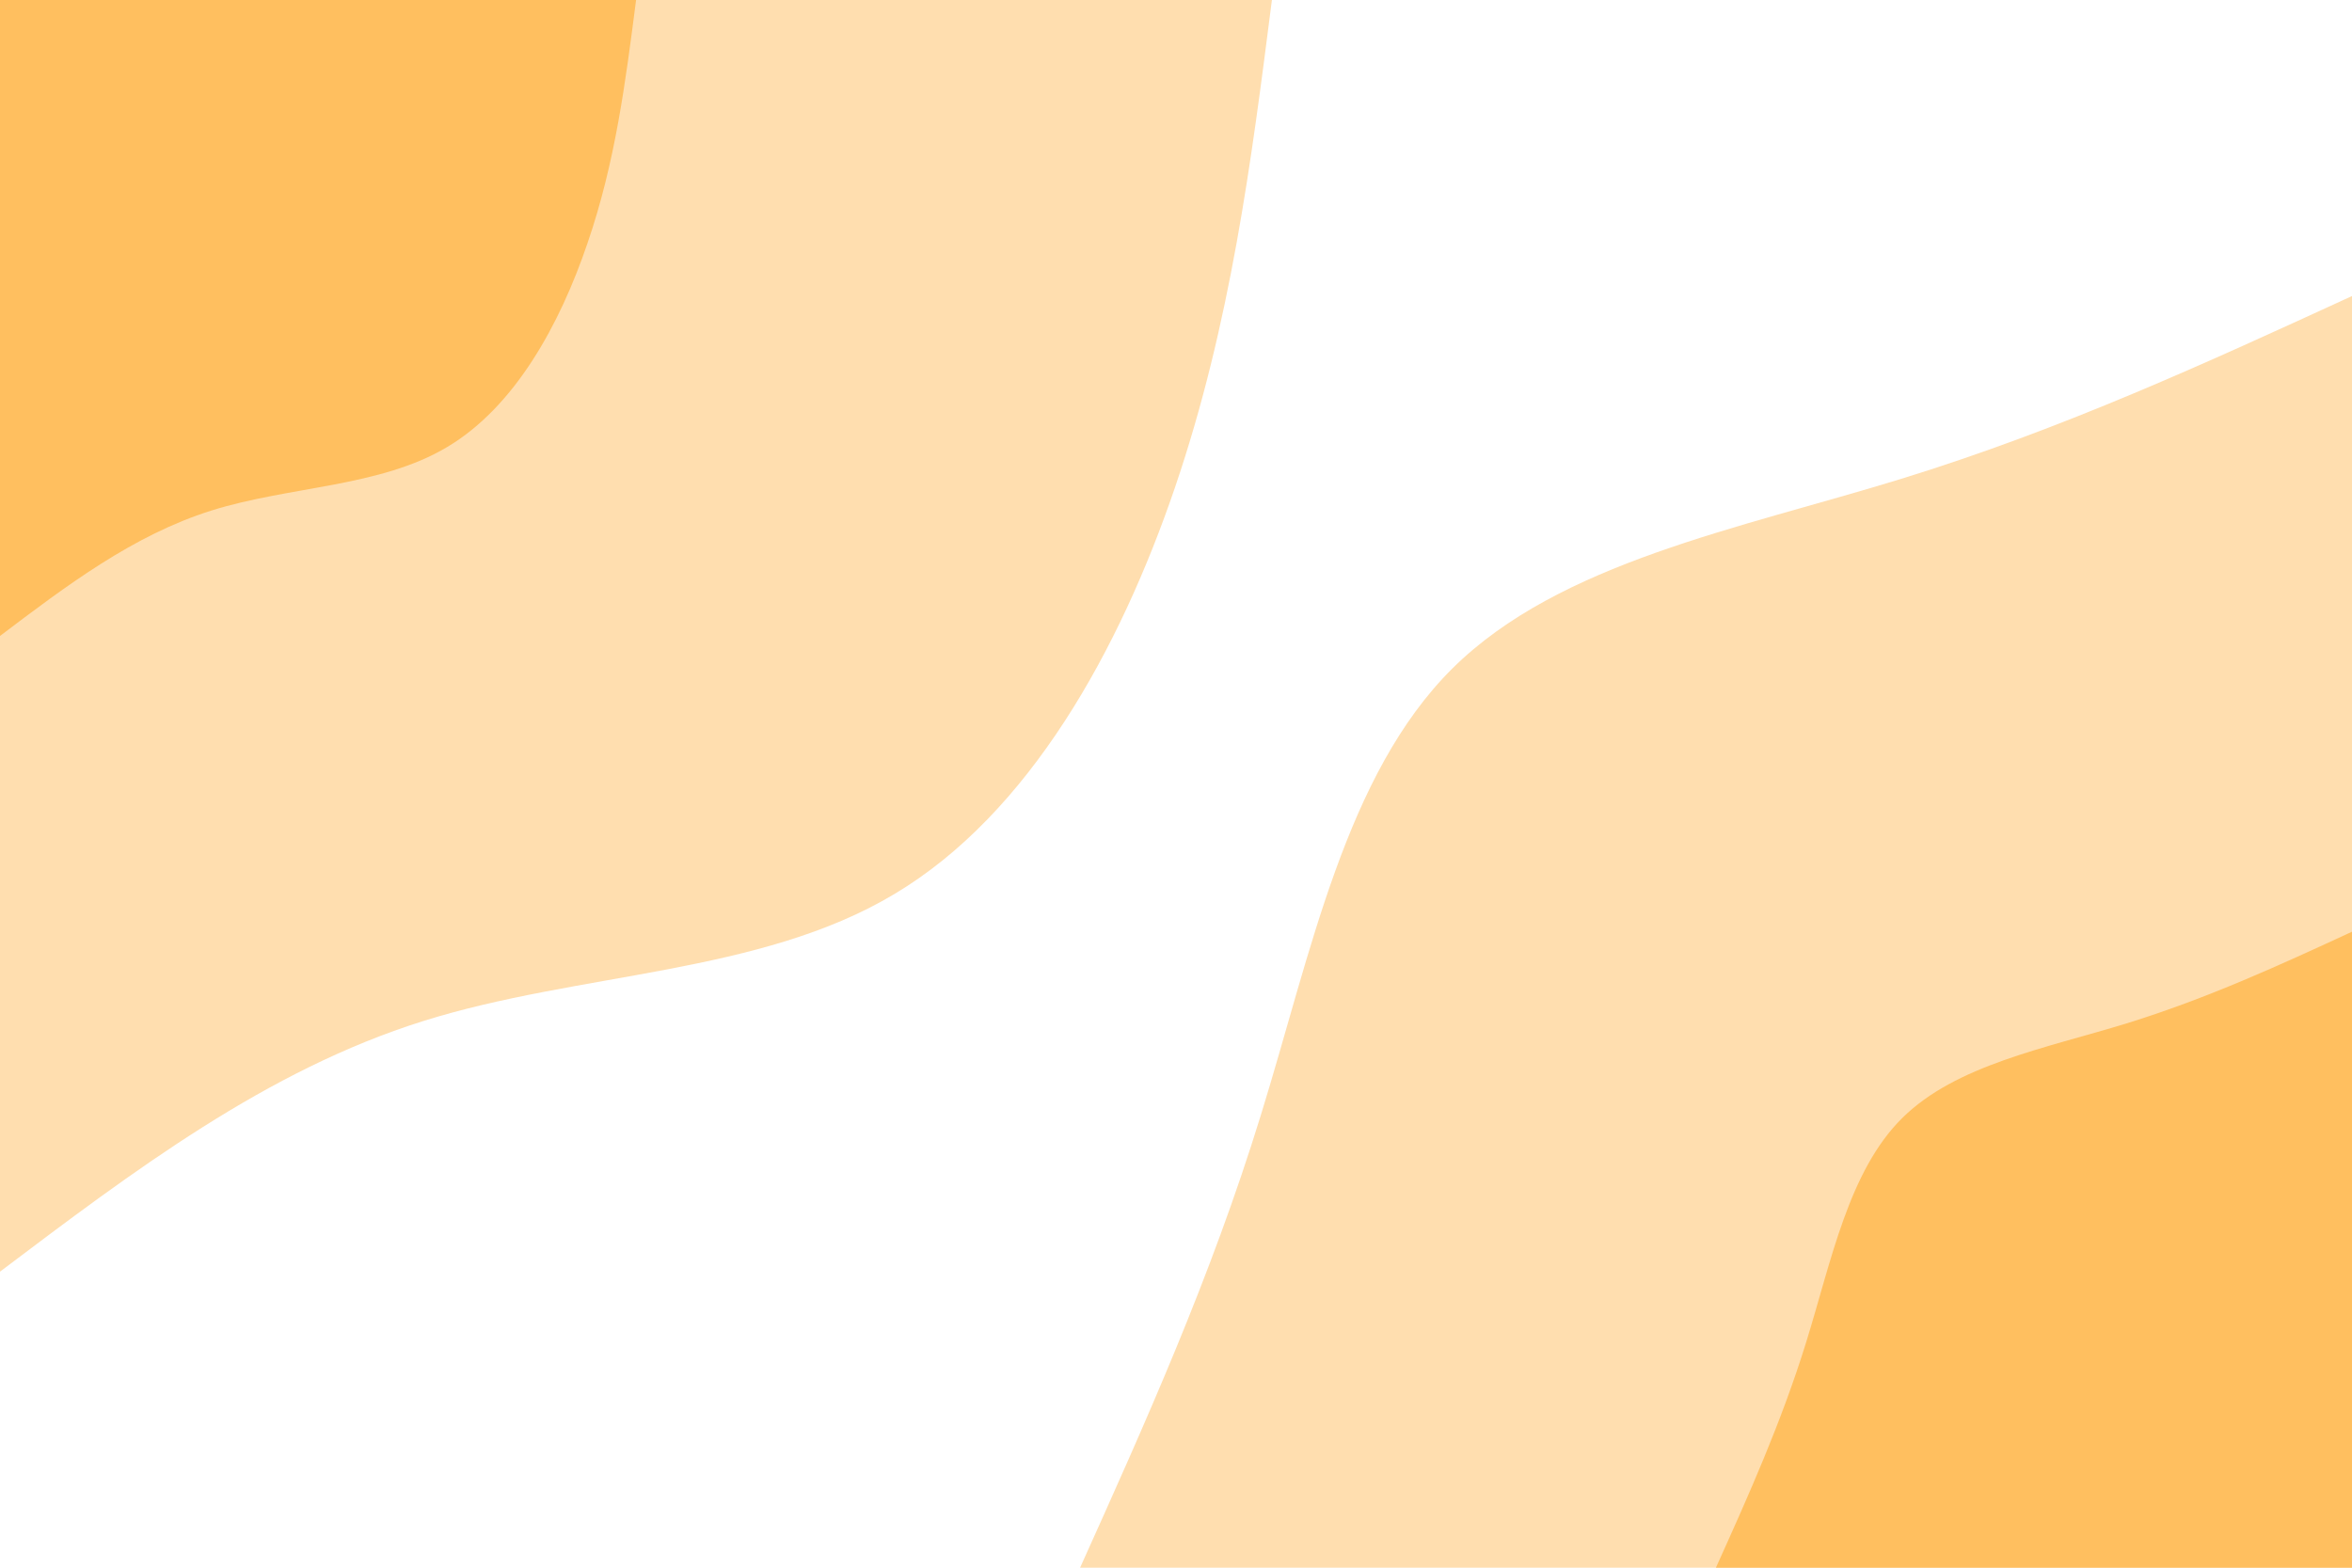 <svg id="visual" viewBox="0 0 900 600" width="900" height="600" xmlns="http://www.w3.org/2000/svg" xmlns:xlink="http://www.w3.org/1999/xlink" version="1.1"><rect x="0" y="0" width="900" height="600" fill="#ffffff"></rect><defs><linearGradient id="grad1_0" x1="33.3%" y1="100%" x2="100%" y2="0%"><stop offset="20%" stop-color="#ffbf5f" stop-opacity="1"></stop><stop offset="80%" stop-color="#ffbf5f" stop-opacity="1"></stop></linearGradient></defs><defs><linearGradient id="grad1_1" x1="33.3%" y1="100%" x2="100%" y2="0%"><stop offset="20%" stop-color="#ffbf5f" stop-opacity="1"></stop><stop offset="80%" stop-color="#ffffff" stop-opacity="1"></stop></linearGradient></defs><defs><linearGradient id="grad2_0" x1="0%" y1="100%" x2="66.7%" y2="0%"><stop offset="20%" stop-color="#ffbf5f" stop-opacity="1"></stop><stop offset="80%" stop-color="#ffbf5f" stop-opacity="1"></stop></linearGradient></defs><defs><linearGradient id="grad2_1" x1="0%" y1="100%" x2="66.7%" y2="0%"><stop offset="20%" stop-color="#ffffff" stop-opacity="1"></stop><stop offset="80%" stop-color="#ffbf5f" stop-opacity="1"></stop></linearGradient></defs><g transform="translate(900, 600)"><path d="M-486.7 0C-461.7 -55.5 -436.7 -111 -417.6 -173C-398.4 -235 -385.2 -303.5 -344.2 -344.2C-303.2 -384.8 -234.6 -397.6 -172.6 -416.7C-110.6 -435.8 -55.3 -461.3 0 -486.7L0 0Z" fill="#ffdeaf"></path><path d="M-243.4 0C-230.9 -27.7 -218.4 -55.5 -208.8 -86.5C-199.2 -117.5 -192.6 -151.8 -172.1 -172.1C-151.6 -192.4 -117.3 -198.8 -86.3 -208.3C-55.3 -217.9 -27.7 -230.6 0 -243.4L0 0Z" fill="#ffbf5f"></path></g><g transform="translate(0, 0)"><path d="M486.7 0C478.8 62 470.9 123.9 449.7 186.3C428.5 248.6 393.9 311.4 342.2 342.2C290.6 373.1 221.8 372 161.9 390.8C102 409.6 51 448.2 0 486.7L0 0Z" fill="#ffdeaf"></path><path d="M243.4 0C239.4 31 235.5 62 224.8 93.1C214.2 124.3 197 155.7 171.1 171.1C145.3 186.5 110.9 186 80.9 195.4C51 204.8 25.5 224.1 0 243.4L0 0Z" fill="#ffbf5f"></path></g></svg>